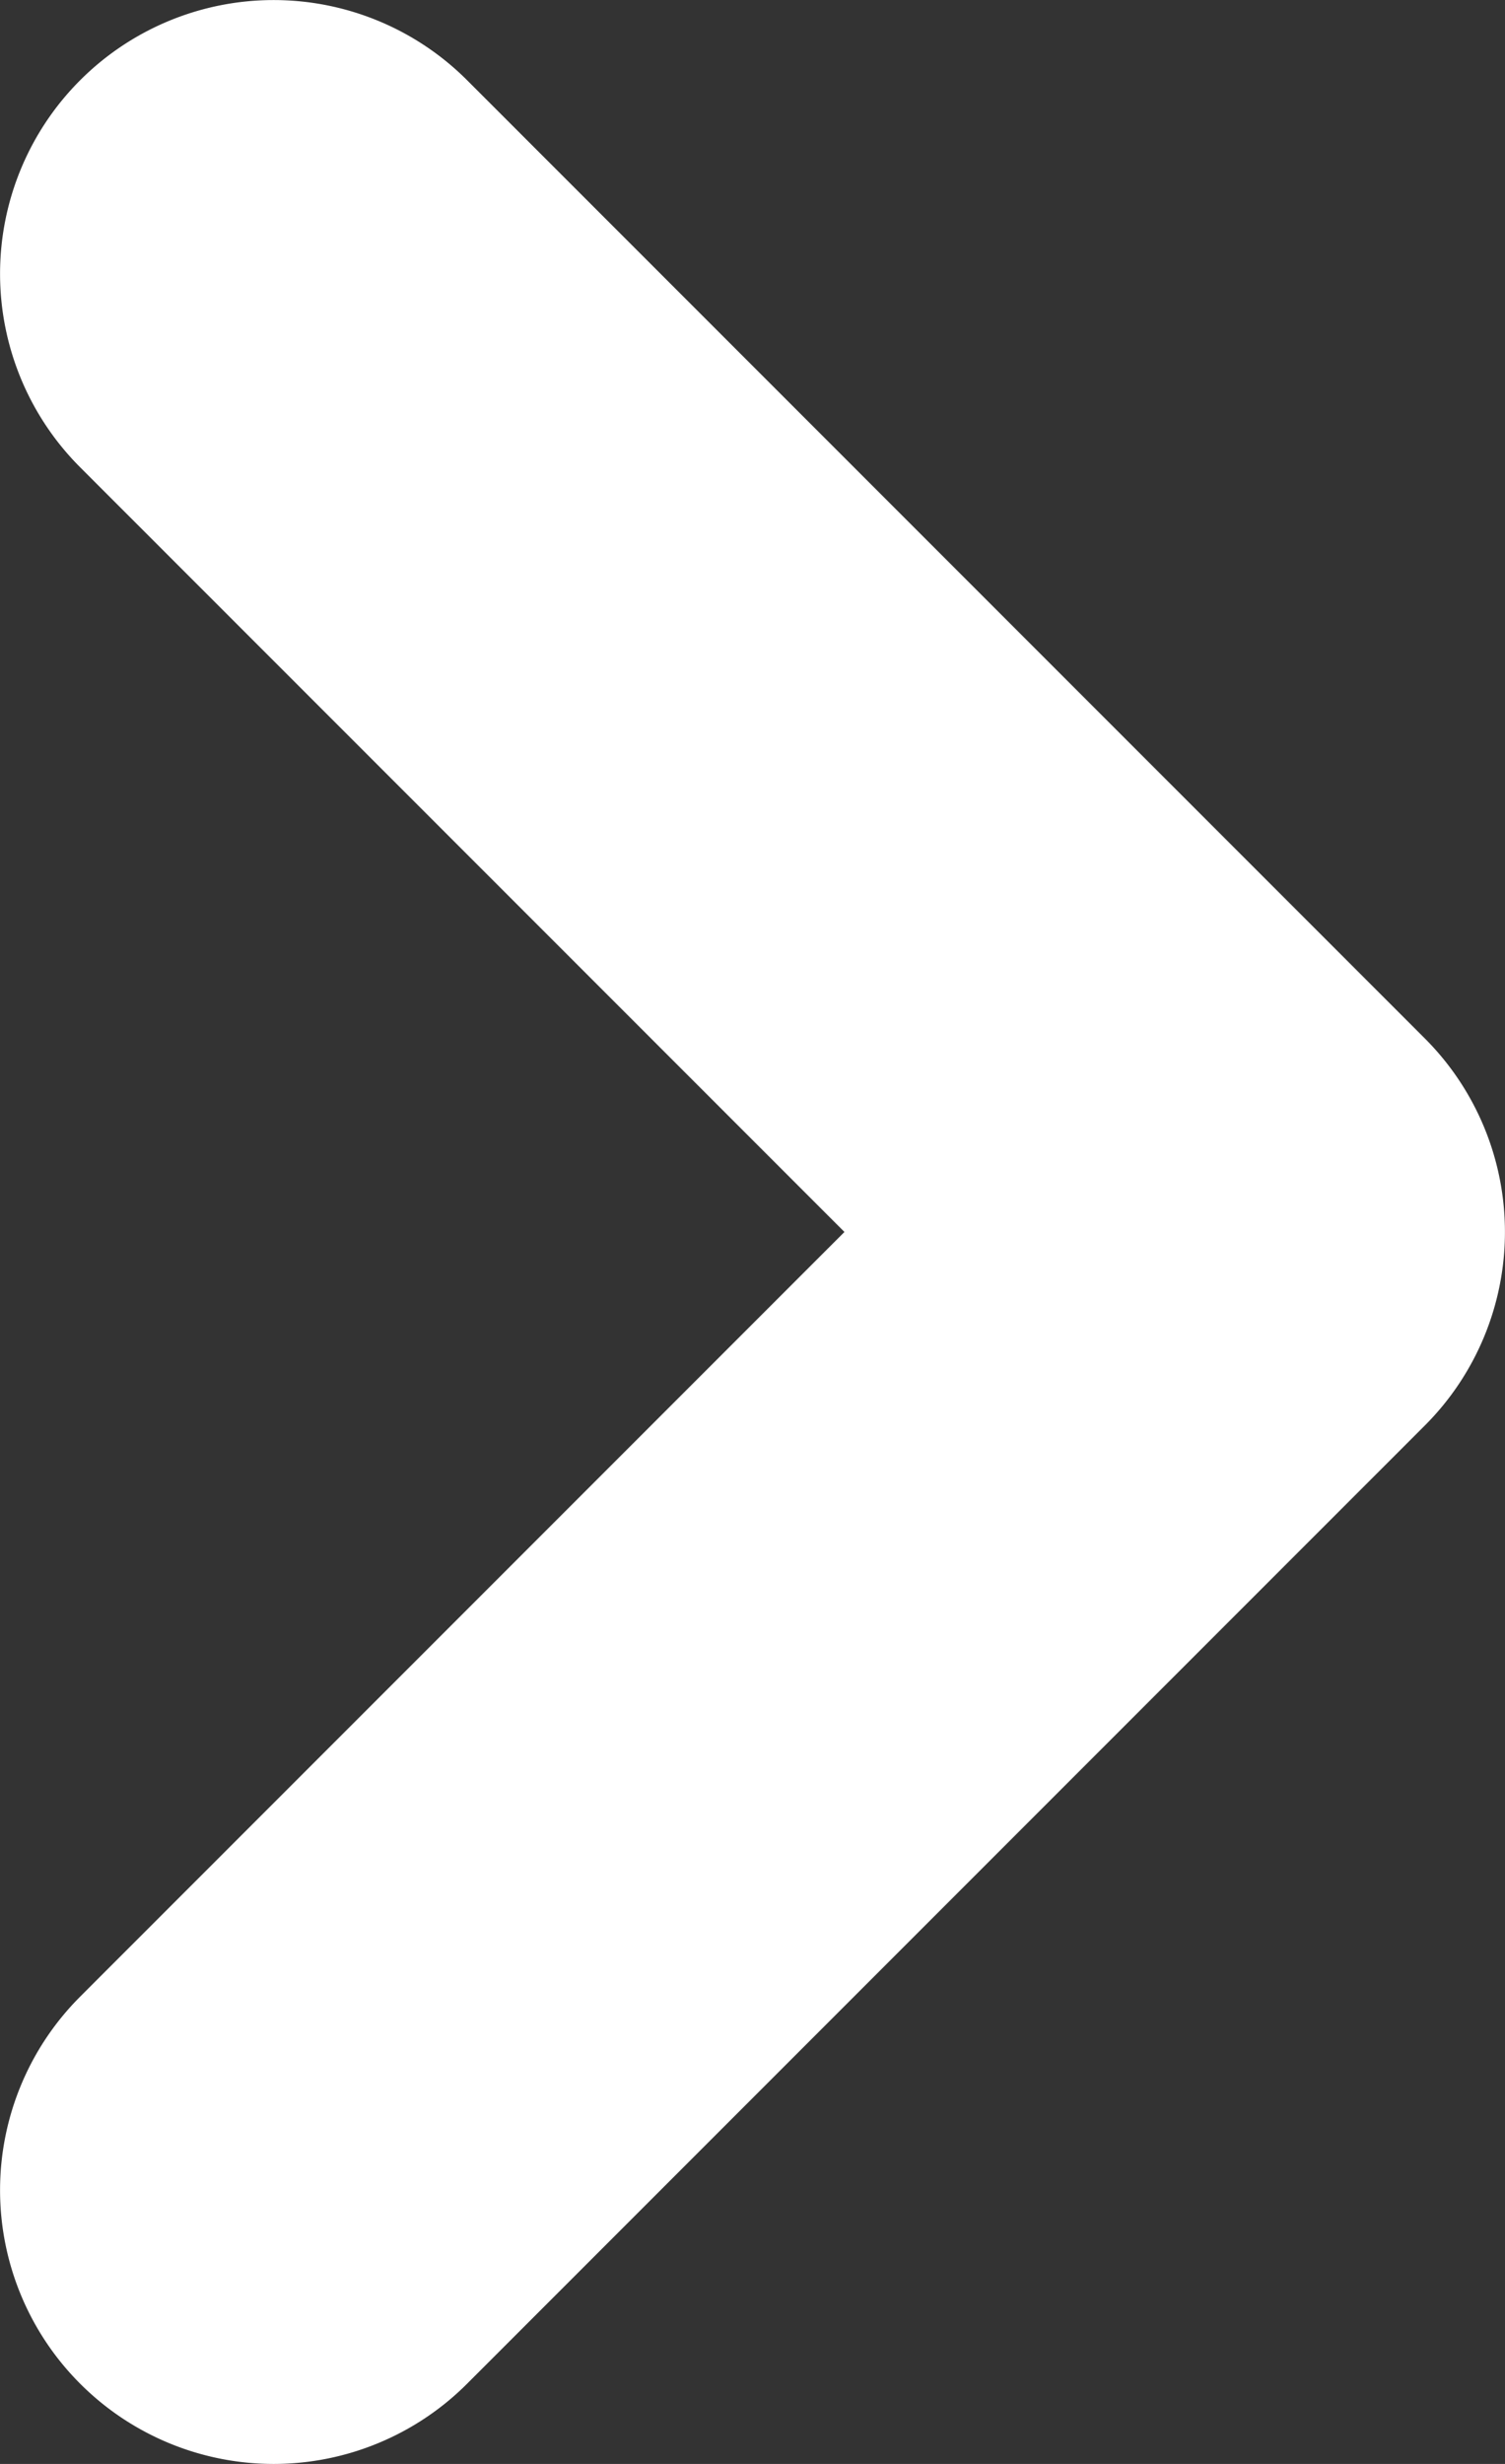 <svg xmlns="http://www.w3.org/2000/svg" width="5.5" height="9" viewBox="0 0 5.5 9"><rect x="0" y="0" width="5.5" height="9" fill="#333333" stroke="none"/><defs><style>.a{fill:#fff}</style></defs><path class="a" d="M1 9a1 1 0 0 1-.707-.293 1 1 0 0 1 0-1.414L3.086 4.5.293 1.707a1 1 0 0 1 0-1.414 1 1 0 0 1 1.414 0l3.5 3.5a1 1 0 0 1 0 1.414l-3.5 3.5A1 1 0 0 1 1 9z"/></svg>